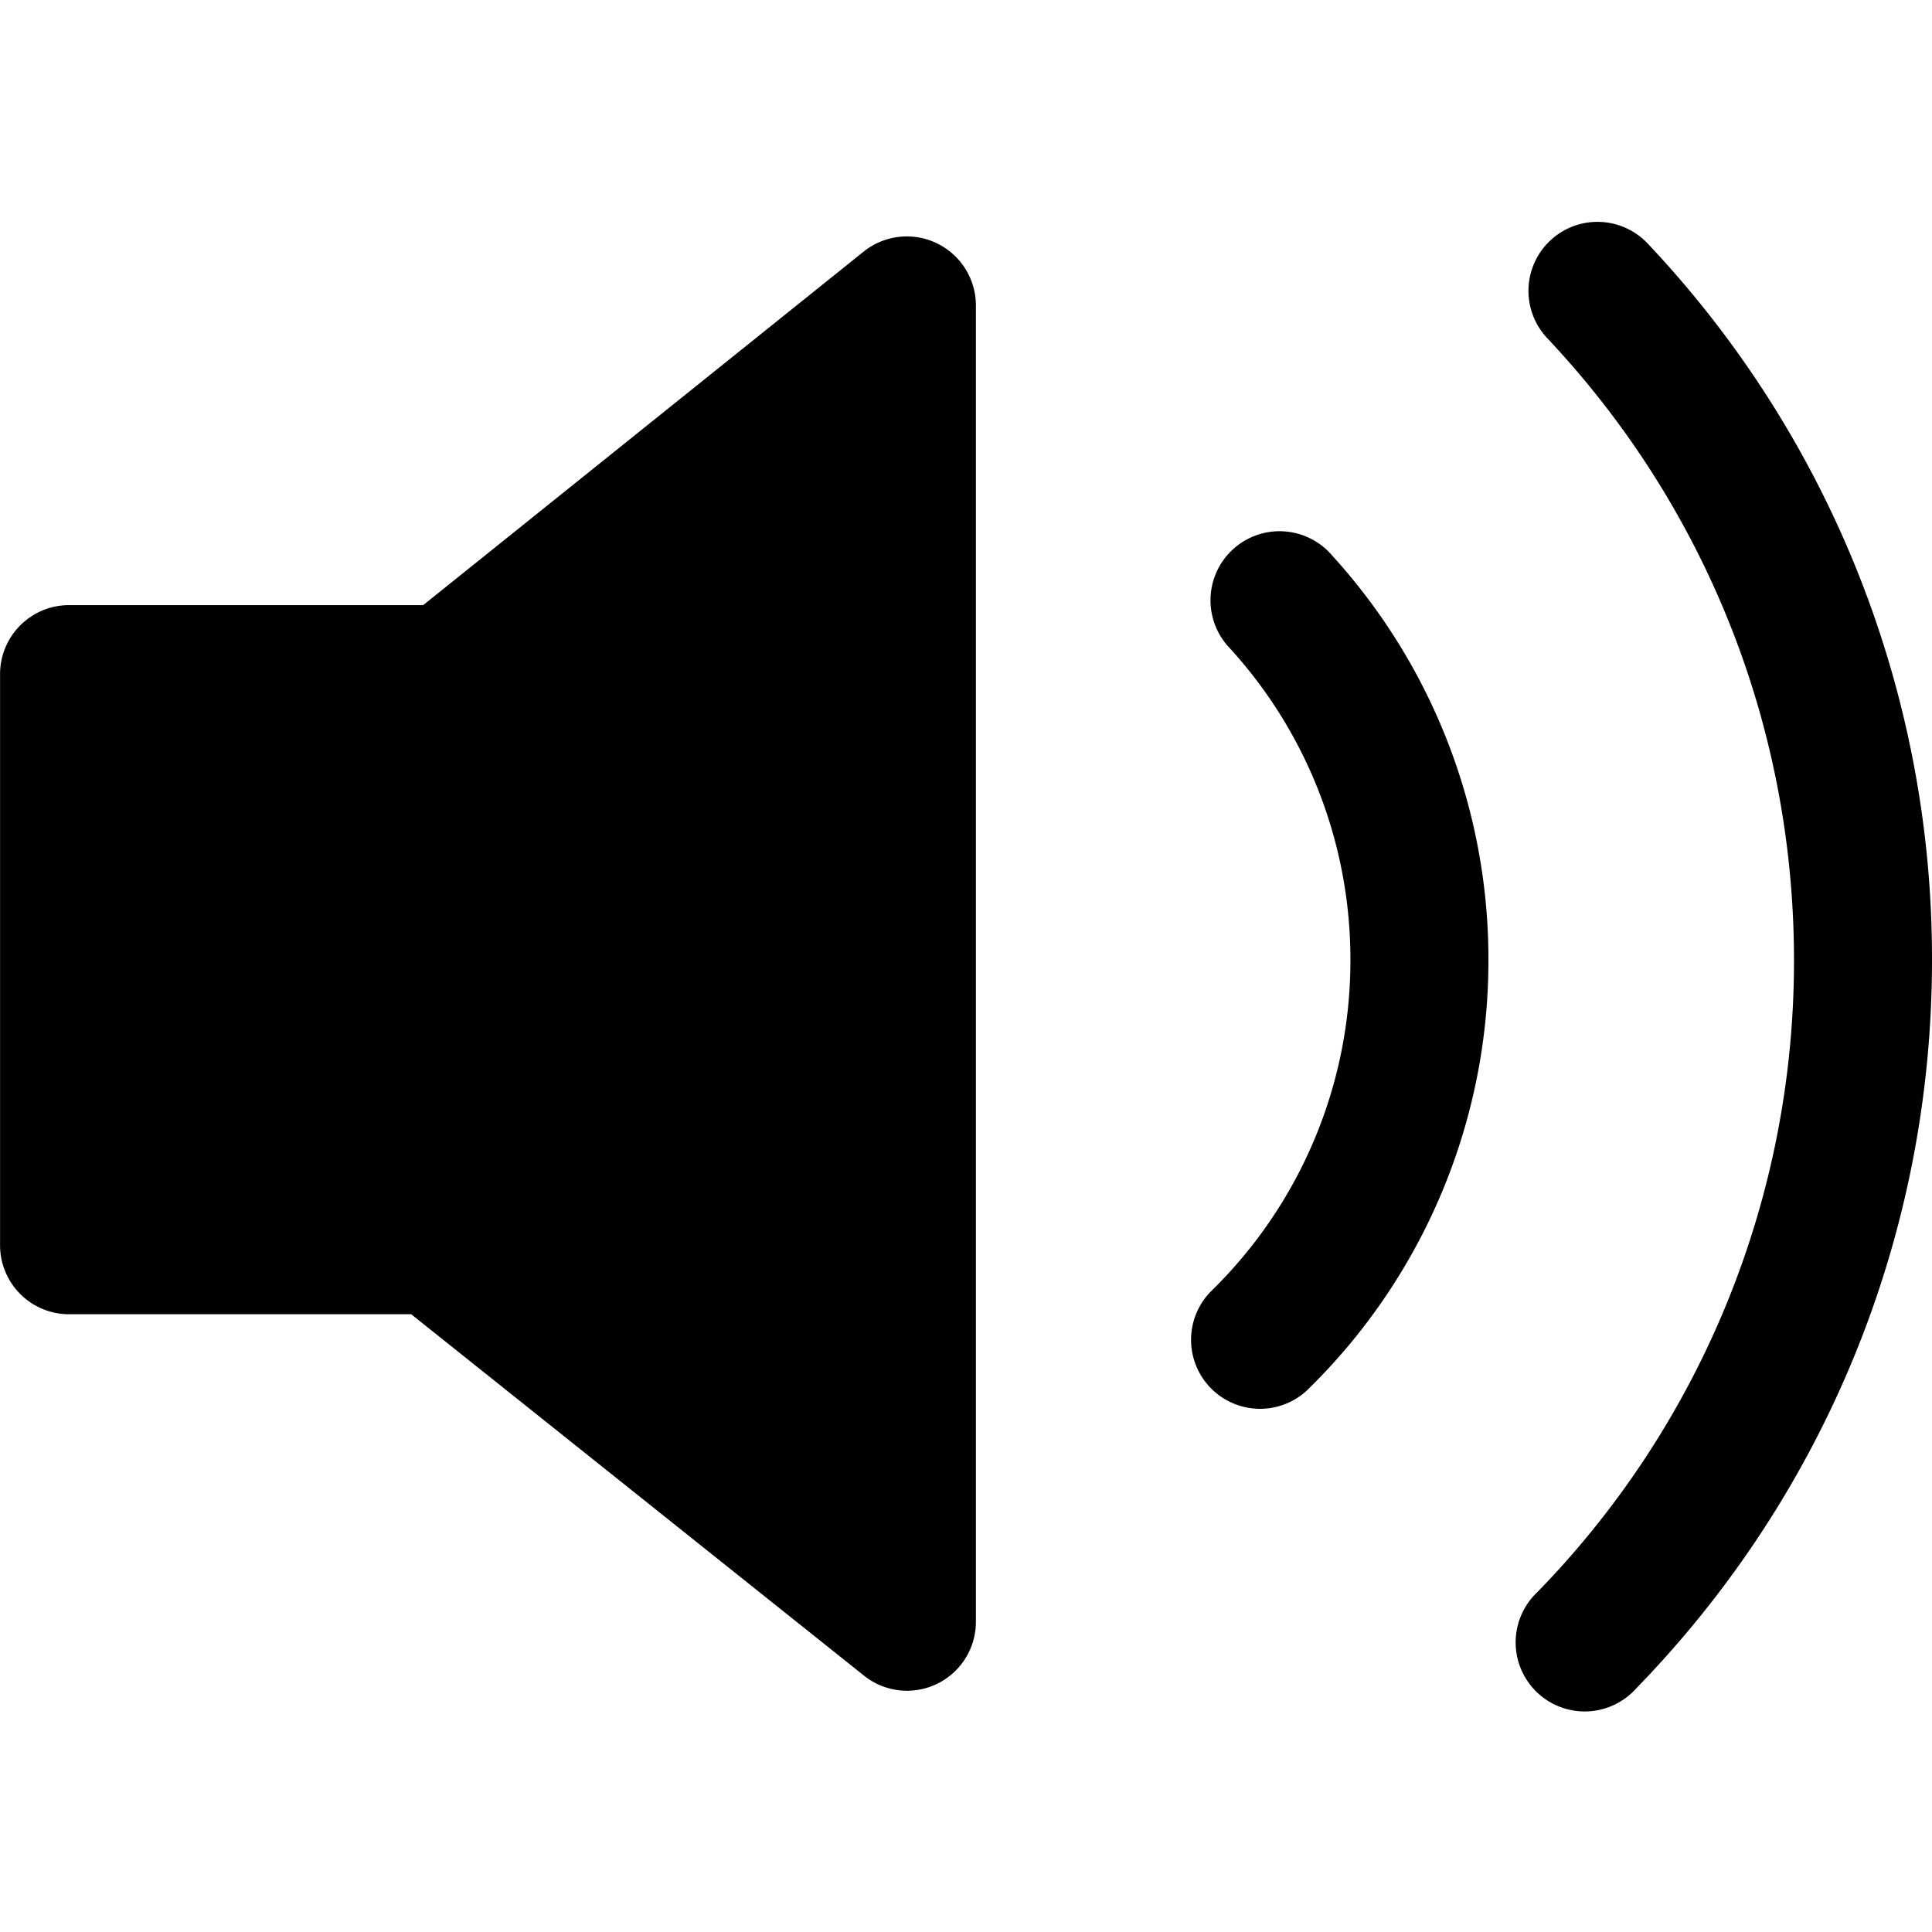 <svg xmlns="http://www.w3.org/2000/svg" width="32" height="32"><path d="m7.009 10.023 7.296-5.856a1.144 1.144 0 0 1 1.859.892V26.86a1.141 1.141 0 0 1-1.856.892l-7.497-5.984H1.144a1.143 1.143 0 0 1-1.143-1.143v-9.459c0-.631.512-1.143 1.143-1.143H7.01zm14.662 12.984a1.142 1.142 0 0 1-1.601-1.631 7.646 7.646 0 0 0 2.297-5.475 7.643 7.643 0 0 0-1.992-5.159 1.144 1.144 0 1 1 1.692-1.538 9.924 9.924 0 0 1 2.586 6.696 9.93 9.93 0 0 1-2.982 7.106zm5.433 4.955a1.144 1.144 0 1 1-1.639-1.593A14.963 14.963 0 0 0 29.714 15.9c0-3.882-1.478-7.53-4.087-10.299a1.142 1.142 0 0 1 1.664-1.567A17.24 17.24 0 0 1 32 15.9c0 4.566-1.777 8.854-4.896 12.062z"/></svg>